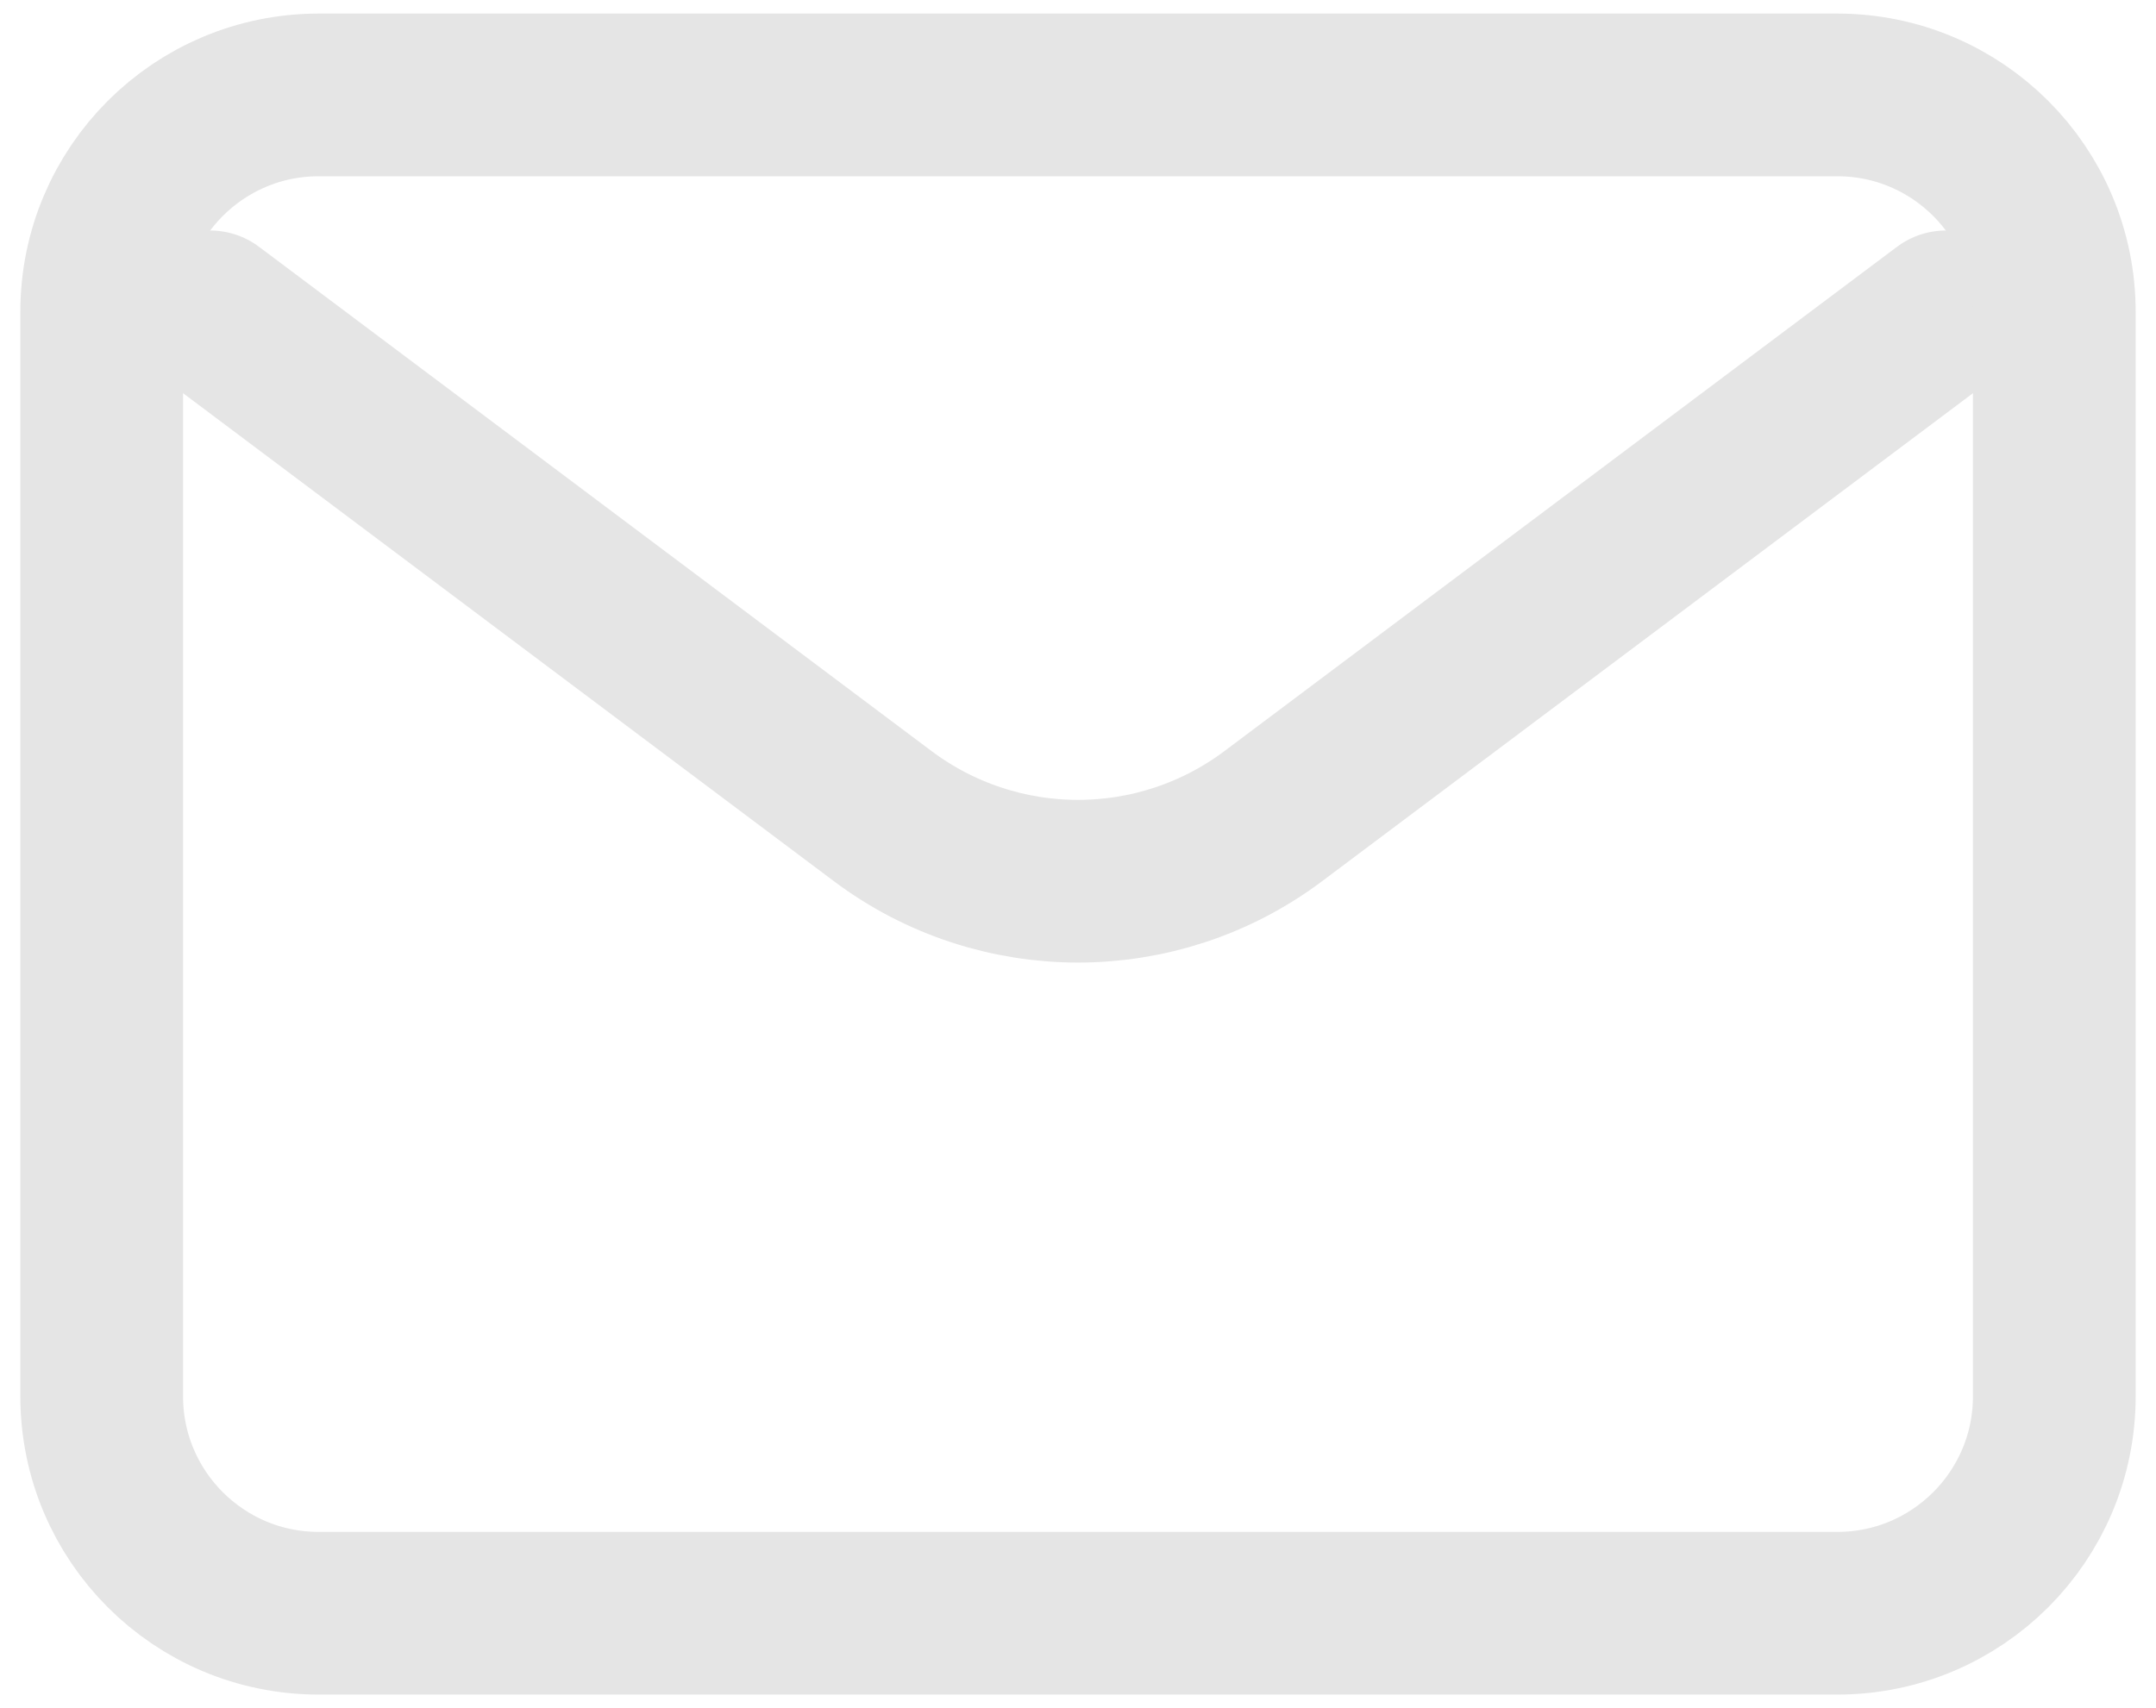 <svg width="53" height="42" viewBox="0 0 53 42" fill="none" xmlns="http://www.w3.org/2000/svg">
    <path d="M5.167 7.668L21.7 20.068C24.545 22.201 28.456 22.201 31.3 20.068L47.834 7.668"
        stroke="#e5e5e5" stroke-width="4" stroke-linecap="round" stroke-linejoin="round" />
    <path
        d="M45.167 2.334H7.833C4.888 2.334 2.5 4.722 2.5 7.667V34.334C2.5 37.279 4.888 39.667 7.833 39.667H45.167C48.112 39.667 50.5 37.279 50.5 34.334V7.667C50.5 4.722 48.112 2.334 45.167 2.334Z"
        stroke="#e5e5e5" stroke-width="4" stroke-linecap="round" />
</svg>